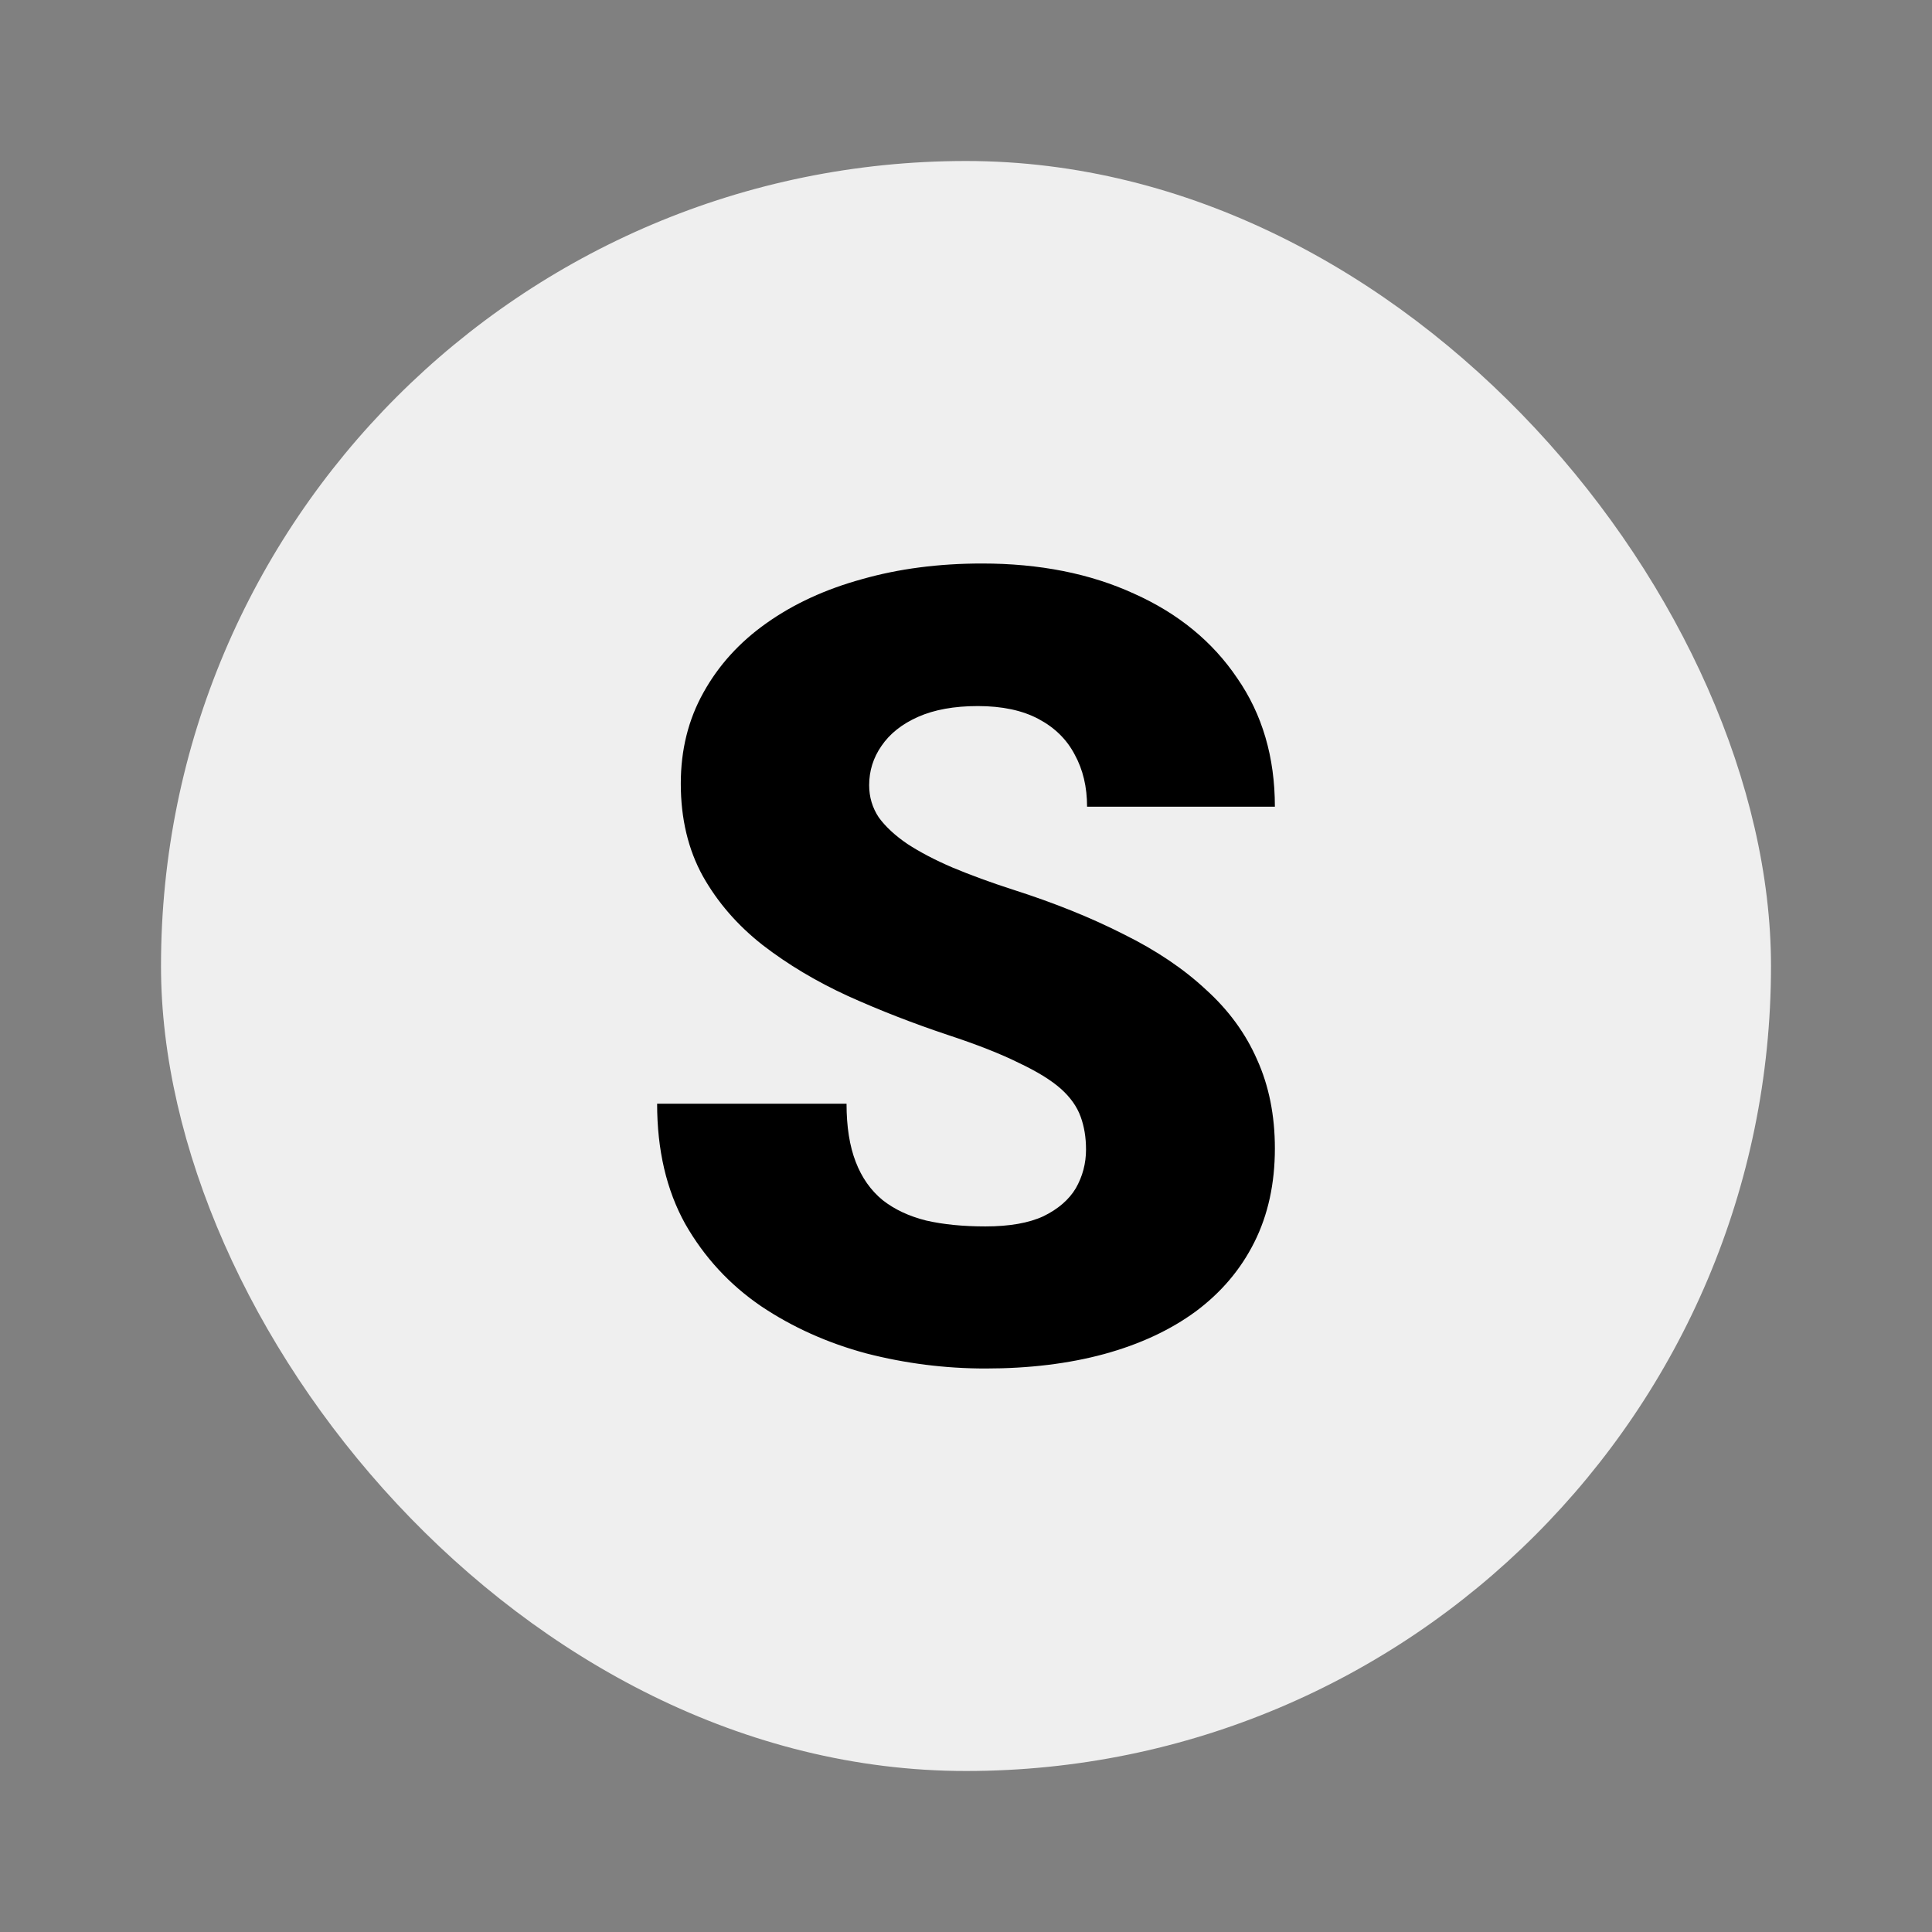 <svg width="24" height="24" viewBox="0 0 24 24" fill="none" xmlns="http://www.w3.org/2000/svg">
<rect x="0" y="0" width="24" height="24" fill="#808080" stroke="none"/>
<rect x="2" y="2" width="20" height="20" rx="10" fill="white" fill-opacity="0.87"/>
<path d="M13.491 14.279C13.491 14.128 13.468 13.992 13.424 13.872C13.379 13.747 13.297 13.631 13.177 13.524C13.056 13.417 12.882 13.31 12.655 13.203C12.432 13.092 12.138 12.976 11.773 12.856C11.345 12.713 10.933 12.553 10.536 12.374C10.139 12.192 9.785 11.98 9.473 11.739C9.161 11.494 8.914 11.209 8.731 10.884C8.549 10.554 8.457 10.171 8.457 9.734C8.457 9.315 8.551 8.938 8.738 8.604C8.925 8.266 9.186 7.978 9.52 7.742C9.859 7.501 10.255 7.319 10.71 7.194C11.164 7.065 11.661 7 12.2 7C12.914 7 13.542 7.125 14.086 7.374C14.634 7.619 15.062 7.969 15.369 8.424C15.681 8.874 15.837 9.406 15.837 10.021H13.504C13.504 9.776 13.453 9.56 13.35 9.373C13.252 9.186 13.103 9.039 12.902 8.932C12.702 8.825 12.45 8.771 12.147 8.771C11.853 8.771 11.606 8.816 11.405 8.905C11.204 8.994 11.053 9.115 10.95 9.266C10.848 9.413 10.797 9.576 10.797 9.754C10.797 9.901 10.837 10.035 10.917 10.155C11.002 10.271 11.12 10.38 11.271 10.483C11.427 10.585 11.614 10.683 11.833 10.777C12.056 10.87 12.305 10.962 12.582 11.051C13.098 11.216 13.557 11.401 13.959 11.606C14.364 11.806 14.705 12.036 14.981 12.294C15.262 12.548 15.474 12.838 15.616 13.163C15.763 13.488 15.837 13.856 15.837 14.266C15.837 14.703 15.752 15.091 15.583 15.429C15.414 15.768 15.171 16.055 14.854 16.291C14.538 16.523 14.159 16.699 13.718 16.82C13.277 16.94 12.784 17 12.241 17C11.742 17 11.249 16.938 10.763 16.813C10.282 16.684 9.845 16.488 9.453 16.225C9.061 15.957 8.747 15.616 8.511 15.202C8.279 14.783 8.163 14.286 8.163 13.711H10.516C10.516 13.996 10.554 14.237 10.63 14.433C10.705 14.629 10.817 14.787 10.964 14.908C11.111 15.024 11.291 15.108 11.505 15.162C11.719 15.211 11.964 15.235 12.241 15.235C12.539 15.235 12.78 15.193 12.963 15.108C13.145 15.019 13.279 14.903 13.364 14.761C13.448 14.614 13.491 14.453 13.491 14.279Z" fill="black"/>
</svg>
